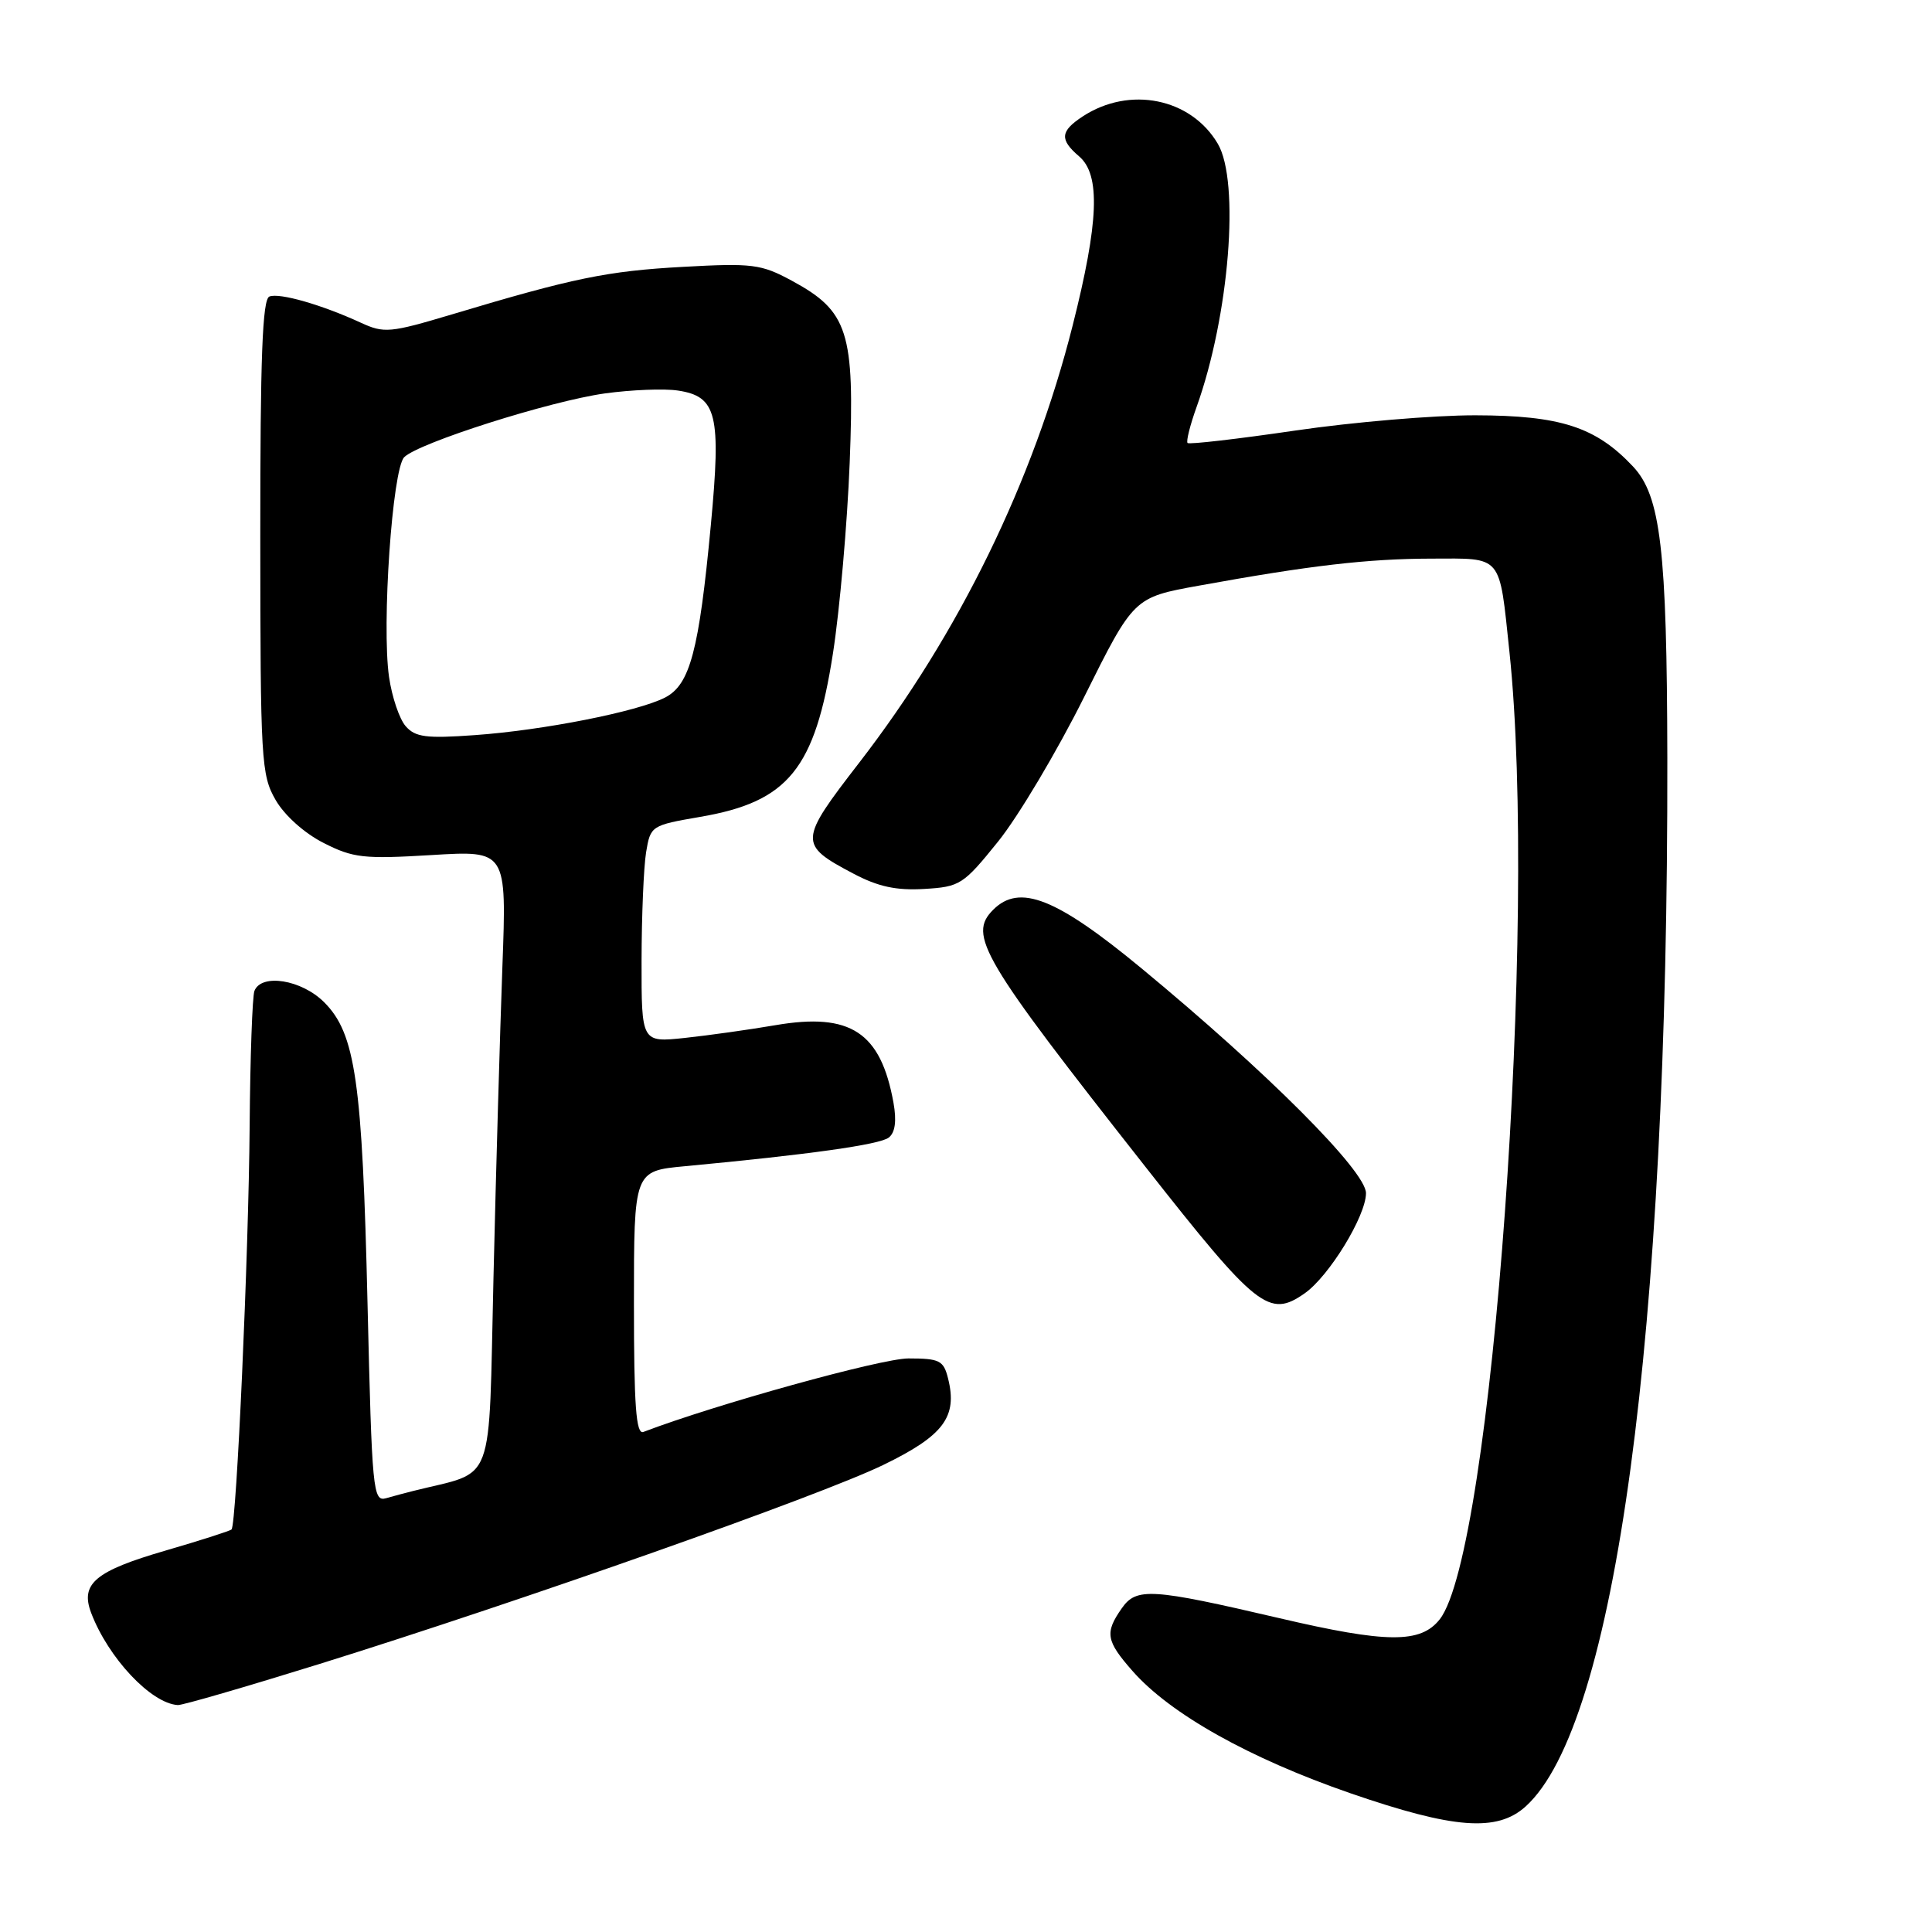 <?xml version="1.0" encoding="UTF-8" standalone="no"?>
<!DOCTYPE svg PUBLIC "-//W3C//DTD SVG 1.1//EN" "http://www.w3.org/Graphics/SVG/1.1/DTD/svg11.dtd" >
<svg xmlns="http://www.w3.org/2000/svg" xmlns:xlink="http://www.w3.org/1999/xlink" version="1.1" viewBox="0 0 256 256">
 <g >
 <path fill="currentColor"
d=" M 202.15 239.37 C 214.07 228.60 221.05 176.95 220.93 100.50 C 220.88 72.77 220.05 65.72 216.38 61.81 C 211.46 56.57 206.76 55.05 195.50 55.03 C 190.00 55.02 179.26 55.93 171.63 57.05 C 163.99 58.17 157.58 58.91 157.36 58.70 C 157.15 58.49 157.69 56.33 158.56 53.91 C 162.88 41.86 164.32 24.04 161.36 19.04 C 157.80 13.00 149.67 11.36 143.46 15.43 C 140.48 17.39 140.38 18.49 143.00 20.73 C 145.84 23.17 145.60 29.42 142.13 43.14 C 136.91 63.80 127.06 83.96 113.85 101.06 C 105.82 111.45 105.79 111.91 113.08 115.76 C 116.35 117.49 118.76 118.01 122.45 117.79 C 127.21 117.51 127.64 117.23 132.26 111.50 C 134.92 108.20 140.06 99.57 143.67 92.33 C 150.23 79.16 150.23 79.16 158.87 77.60 C 173.56 74.93 181.19 74.04 189.64 74.02 C 199.18 74.00 198.63 73.34 200.01 86.39 C 203.77 122.09 197.74 205.70 190.77 214.57 C 188.24 217.78 183.78 217.75 169.50 214.41 C 152.54 210.45 150.58 210.33 148.64 213.11 C 146.37 216.35 146.55 217.42 150.06 221.41 C 155.05 227.10 165.54 232.98 178.95 237.62 C 192.64 242.34 198.37 242.78 202.15 239.37 Z  M 42.35 220.48 C 69.23 212.10 108.58 198.21 117.00 194.13 C 125.03 190.24 126.91 187.75 125.62 182.64 C 125.03 180.27 124.50 180.00 120.37 180.00 C 116.77 180.00 94.78 186.10 85.25 189.74 C 84.28 190.11 84.00 186.30 84.00 172.69 C 84.00 155.16 84.00 155.16 90.75 154.53 C 107.16 152.99 116.59 151.67 117.77 150.73 C 118.62 150.06 118.82 148.52 118.39 146.11 C 116.70 136.77 112.70 134.14 102.76 135.84 C 99.32 136.43 93.91 137.19 90.75 137.53 C 85.00 138.14 85.00 138.14 85.01 127.32 C 85.02 121.37 85.29 114.90 85.61 112.94 C 86.19 109.42 86.29 109.36 92.78 108.24 C 104.46 106.24 107.99 101.90 110.37 86.58 C 111.27 80.79 112.27 69.40 112.59 61.28 C 113.27 43.96 112.40 41.23 104.89 37.18 C 100.86 35.00 99.69 34.85 90.50 35.36 C 80.47 35.91 75.97 36.83 59.81 41.68 C 51.68 44.11 50.89 44.18 47.81 42.76 C 42.64 40.38 37.04 38.77 35.70 39.29 C 34.77 39.64 34.48 47.36 34.49 71.13 C 34.50 100.79 34.61 102.69 36.52 106.00 C 37.70 108.05 40.35 110.42 42.89 111.70 C 46.80 113.69 48.20 113.84 57.18 113.30 C 67.14 112.69 67.14 112.69 66.57 128.09 C 66.26 136.57 65.72 155.08 65.39 169.24 C 64.71 197.62 65.78 194.78 54.75 197.56 C 53.79 197.80 52.17 198.23 51.16 198.52 C 49.42 199.01 49.29 197.64 48.70 172.76 C 48.01 143.26 47.10 136.94 42.95 132.80 C 39.96 129.81 34.62 128.95 33.71 131.31 C 33.44 132.03 33.15 140.06 33.08 149.16 C 32.95 166.16 31.34 201.99 30.68 202.66 C 30.47 202.86 26.54 204.12 21.93 205.46 C 12.61 208.17 10.61 209.85 12.08 213.72 C 14.35 219.69 20.01 225.71 23.56 225.93 C 24.15 225.97 32.60 223.51 42.35 220.48 Z  M 172.88 171.37 C 176.11 169.11 181.00 161.12 181.00 158.10 C 181.00 155.18 167.92 142.08 151.23 128.29 C 139.96 118.98 135.09 117.06 131.61 120.54 C 128.22 123.92 130.01 126.95 151.80 154.64 C 166.57 173.42 168.16 174.68 172.88 171.37 Z  M 53.76 96.23 C 52.92 95.28 51.93 92.34 51.55 89.70 C 50.56 82.83 51.99 62.15 53.56 60.58 C 55.46 58.68 72.86 53.15 80.15 52.13 C 83.64 51.65 88.00 51.47 89.83 51.75 C 94.99 52.53 95.57 54.90 94.19 69.58 C 92.62 86.25 91.43 90.73 88.12 92.43 C 84.47 94.30 71.96 96.77 62.88 97.41 C 56.48 97.87 55.03 97.68 53.76 96.23 Z "/>
</g>
</svg>